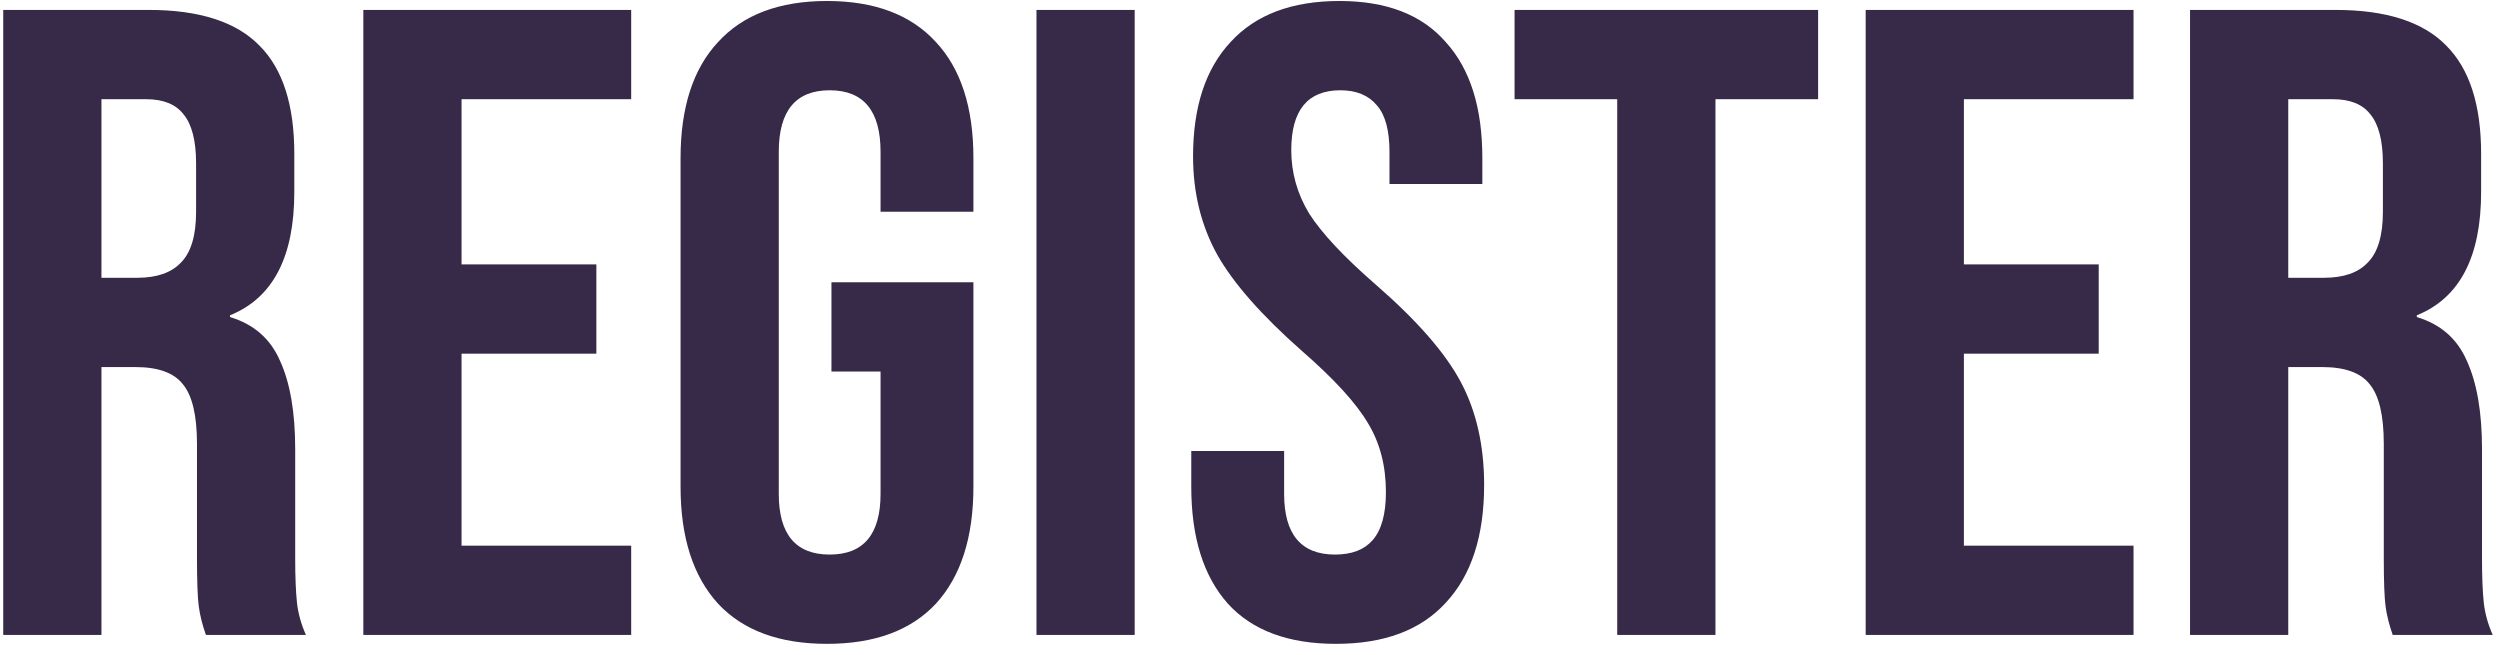 <svg width="126" height="33" viewBox="0 0 126 33" fill="none" xmlns="http://www.w3.org/2000/svg">
<path d="M0.163 0.5H7.498C10.048 0.5 11.908 1.1 13.078 2.3C14.248 3.47 14.833 5.285 14.833 7.745V9.68C14.833 12.95 13.753 15.02 11.593 15.89V15.98C12.793 16.34 13.633 17.075 14.113 18.185C14.623 19.295 14.878 20.78 14.878 22.64V28.175C14.878 29.075 14.908 29.81 14.968 30.38C15.028 30.92 15.178 31.46 15.418 32H10.378C10.198 31.49 10.078 31.01 10.018 30.56C9.958 30.11 9.928 29.3 9.928 28.13V22.37C9.928 20.93 9.688 19.925 9.208 19.355C8.758 18.785 7.963 18.5 6.823 18.5H5.113V32H0.163V0.5ZM6.913 14C7.903 14 8.638 13.745 9.118 13.235C9.628 12.725 9.883 11.87 9.883 10.67V8.24C9.883 7.1 9.673 6.275 9.253 5.765C8.863 5.255 8.233 5 7.363 5H5.113V14H6.913ZM18.312 0.5H31.812V5H23.262V13.325H30.057V17.825H23.262V27.5H31.812V32H18.312V0.5ZM41.68 32.45C39.28 32.45 37.45 31.775 36.19 30.425C34.93 29.045 34.3 27.08 34.3 24.53V7.97C34.3 5.42 34.93 3.47 36.19 2.12C37.45 0.74 39.28 0.05 41.68 0.05C44.08 0.05 45.91 0.74 47.17 2.12C48.43 3.47 49.06 5.42 49.06 7.97V10.67H44.38V7.655C44.38 5.585 43.525 4.55 41.815 4.55C40.105 4.55 39.25 5.585 39.25 7.655V24.89C39.25 26.93 40.105 27.95 41.815 27.95C43.525 27.95 44.38 26.93 44.38 24.89V18.725H41.905V14.225H49.06V24.53C49.06 27.08 48.43 29.045 47.17 30.425C45.91 31.775 44.08 32.45 41.68 32.45ZM52.238 0.5H57.188V32H52.238V0.5ZM67.33 32.45C64.93 32.45 63.115 31.775 61.885 30.425C60.655 29.045 60.04 27.08 60.04 24.53V22.73H64.72V24.89C64.72 26.93 65.575 27.95 67.285 27.95C68.125 27.95 68.755 27.71 69.175 27.23C69.625 26.72 69.85 25.91 69.85 24.8C69.85 23.48 69.55 22.325 68.95 21.335C68.35 20.315 67.24 19.1 65.62 17.69C63.58 15.89 62.155 14.27 61.345 12.83C60.535 11.36 60.13 9.71 60.13 7.88C60.13 5.39 60.76 3.47 62.02 2.12C63.28 0.74 65.11 0.05 67.51 0.05C69.88 0.05 71.665 0.74 72.865 2.12C74.095 3.47 74.71 5.42 74.71 7.97V9.275H70.03V7.655C70.03 6.575 69.82 5.795 69.4 5.315C68.98 4.805 68.365 4.55 67.555 4.55C65.905 4.55 65.08 5.555 65.08 7.565C65.08 8.705 65.38 9.77 65.98 10.76C66.61 11.75 67.735 12.95 69.355 14.36C71.425 16.16 72.85 17.795 73.63 19.265C74.41 20.735 74.8 22.46 74.8 24.44C74.8 27.02 74.155 29 72.865 30.38C71.605 31.76 69.76 32.45 67.33 32.45ZM81.508 5H76.334V0.5H91.633V5H86.459V32H81.508V5ZM94.03 0.5H107.53V5H98.98V13.325H105.775V17.825H98.98V27.5H107.53V32H94.03V0.5ZM110.378 0.5H117.713C120.263 0.5 122.123 1.1 123.293 2.3C124.463 3.47 125.048 5.285 125.048 7.745V9.68C125.048 12.95 123.968 15.02 121.808 15.89V15.98C123.008 16.34 123.848 17.075 124.328 18.185C124.838 19.295 125.093 20.78 125.093 22.64V28.175C125.093 29.075 125.123 29.81 125.183 30.38C125.243 30.92 125.393 31.46 125.633 32H120.593C120.413 31.49 120.293 31.01 120.233 30.56C120.173 30.11 120.143 29.3 120.143 28.13V22.37C120.143 20.93 119.903 19.925 119.423 19.355C118.973 18.785 118.178 18.5 117.038 18.5H115.328V32H110.378V0.5ZM117.128 14C118.118 14 118.853 13.745 119.333 13.235C119.843 12.725 120.098 11.87 120.098 10.67V8.24C120.098 7.1 119.888 6.275 119.468 5.765C119.078 5.255 118.448 5 117.578 5H115.328V14H117.128Z" fill="#372948"/>
</svg>
